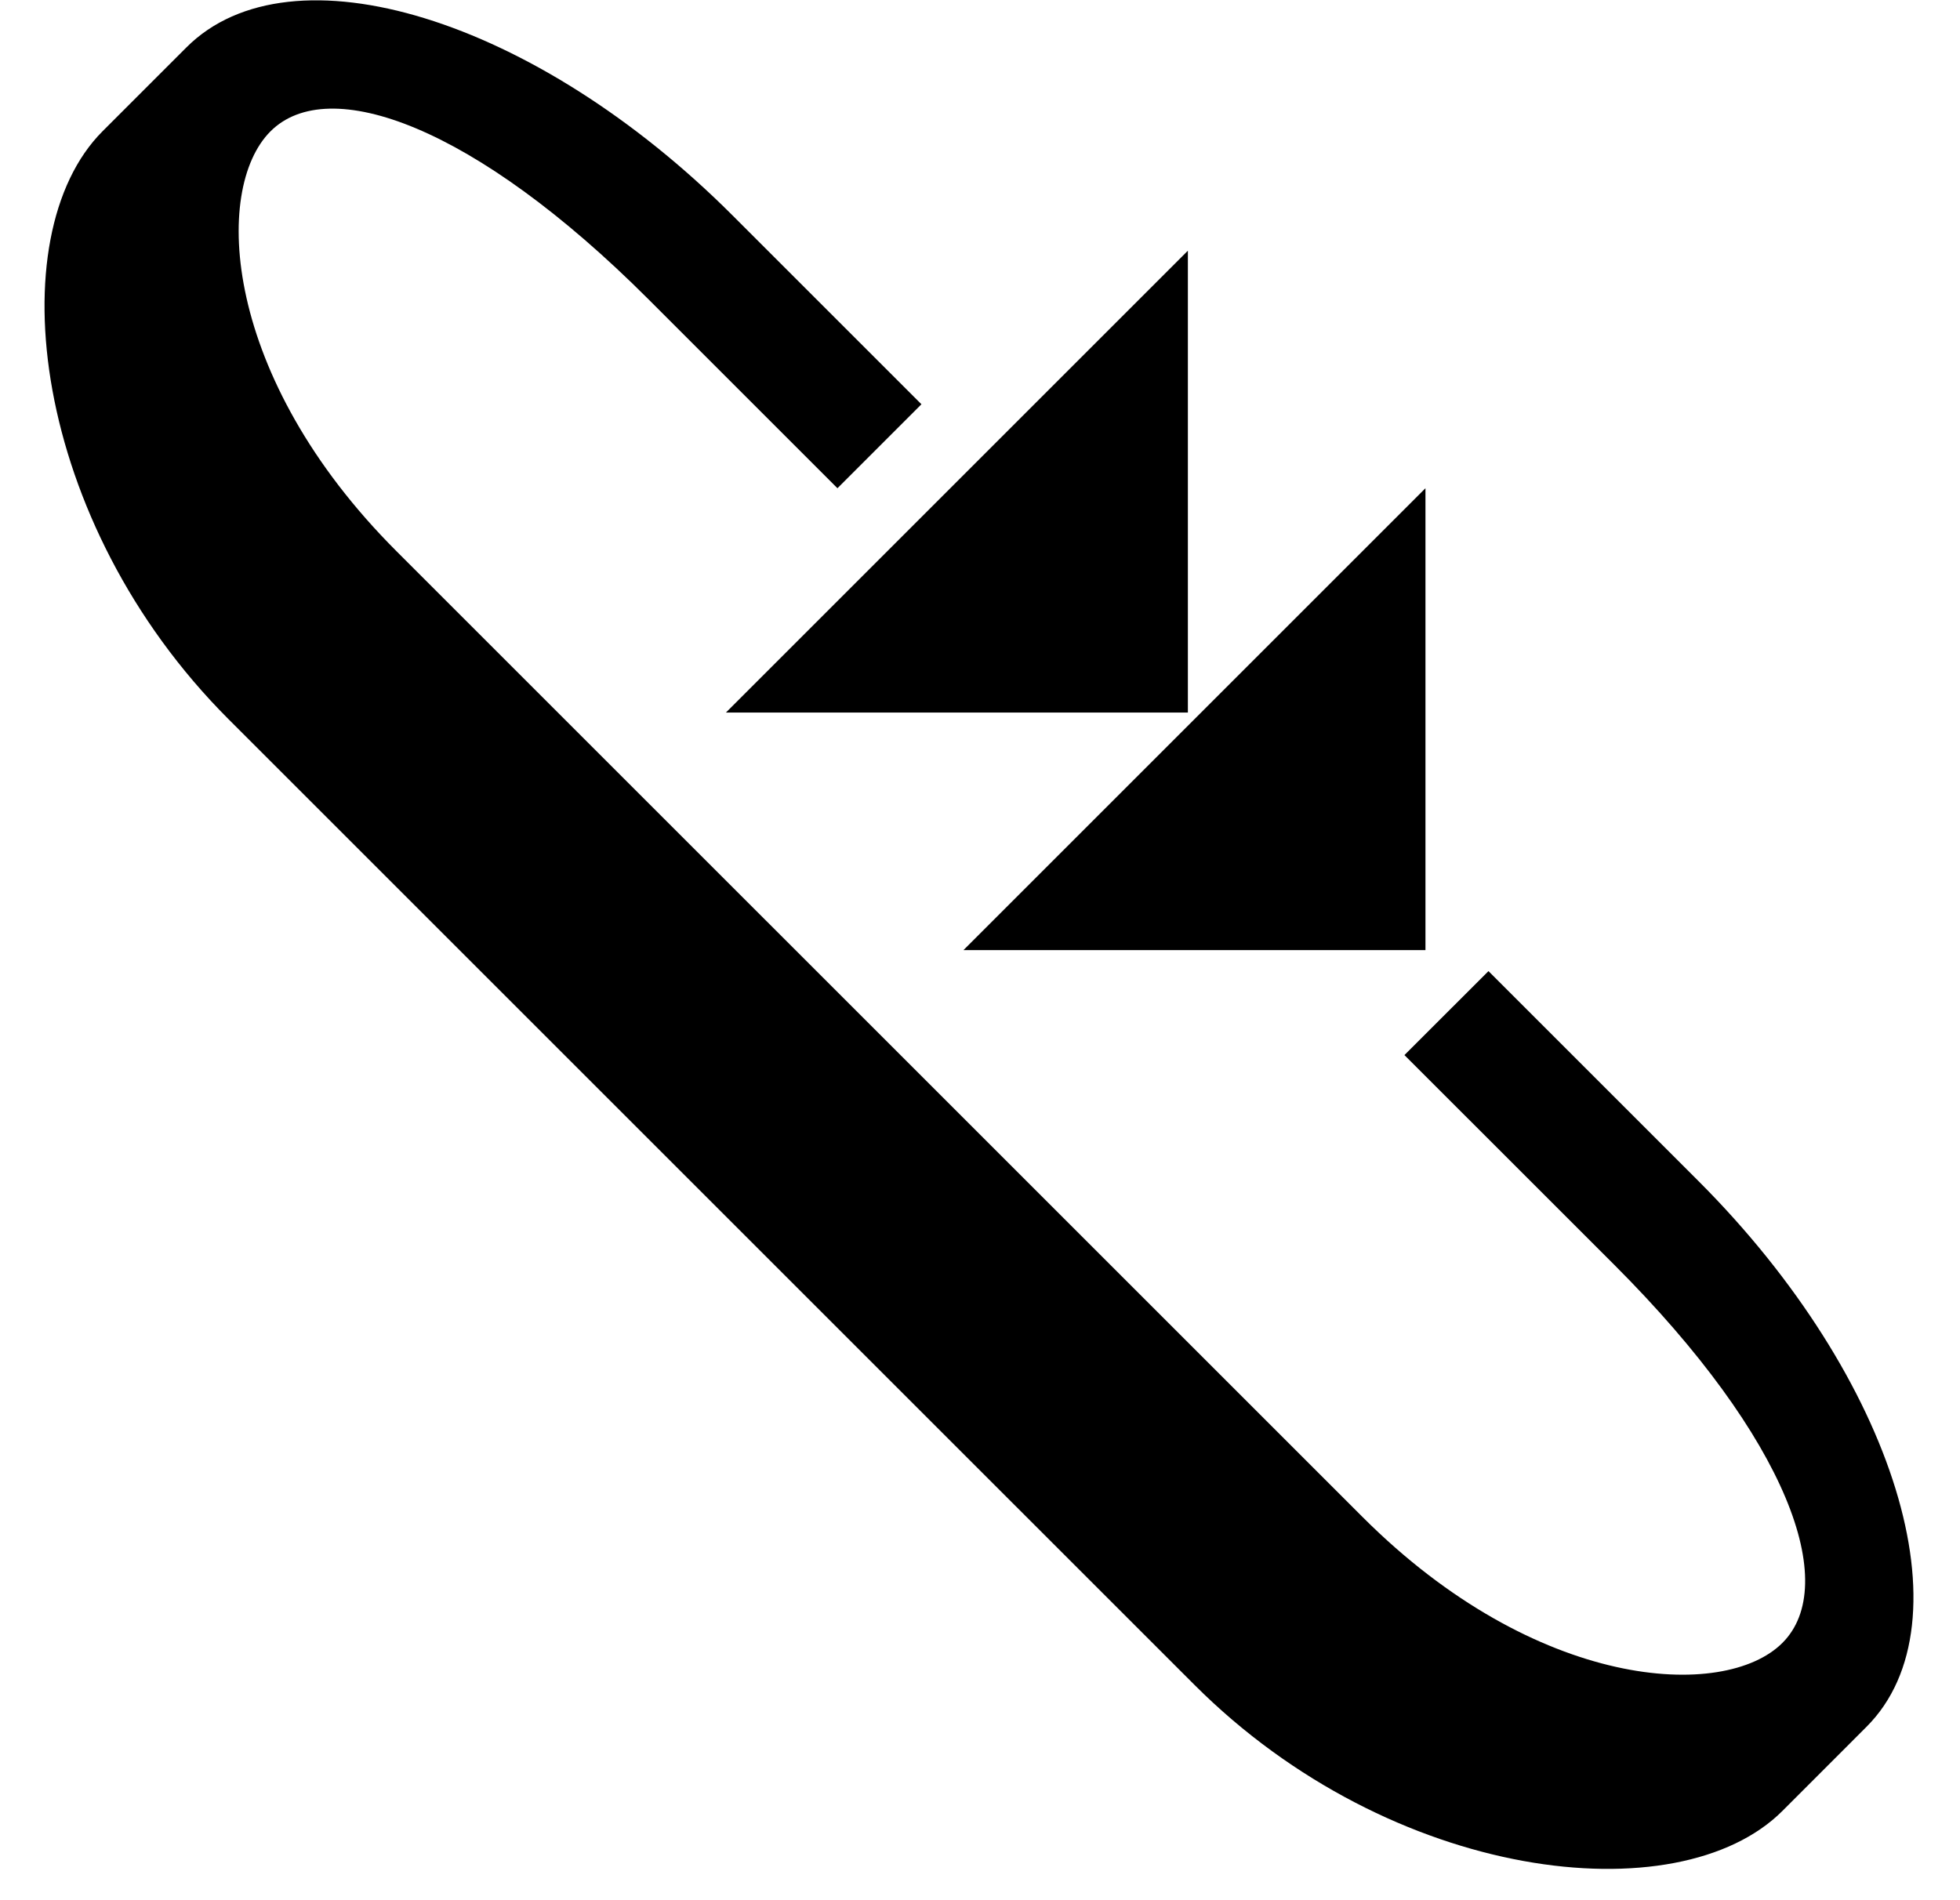 <svg xmlns="http://www.w3.org/2000/svg" version="1.0" width="33" height="32"><path d="M24 16V8.222L16.222 16H24z"/><path d="M31.425 29.081c1.757-1.757.49-5.872-2.829-9.192l-3.535-3.535-1.415 1.414 3.536 3.535c2.929 2.93 3.805 5.388 2.828 6.364-.976.977-4.142.808-7.07-2.121L6.675 9.282c-2.929-2.928-3.098-6.094-2.121-7.07.976-.977 3.435-.101 6.364 2.828L14.1 8.222l1.414-1.414-3.182-3.182C9.013.306 4.898-.96 3.14.797L1.726 2.211C-.03 3.97.528 8.791 3.847 12.111l16.264 16.263c3.32 3.32 8.142 3.88 9.9 2.122l1.414-1.415z"/><path d="M20 12V4.222L12.222 12H20z"/></svg>